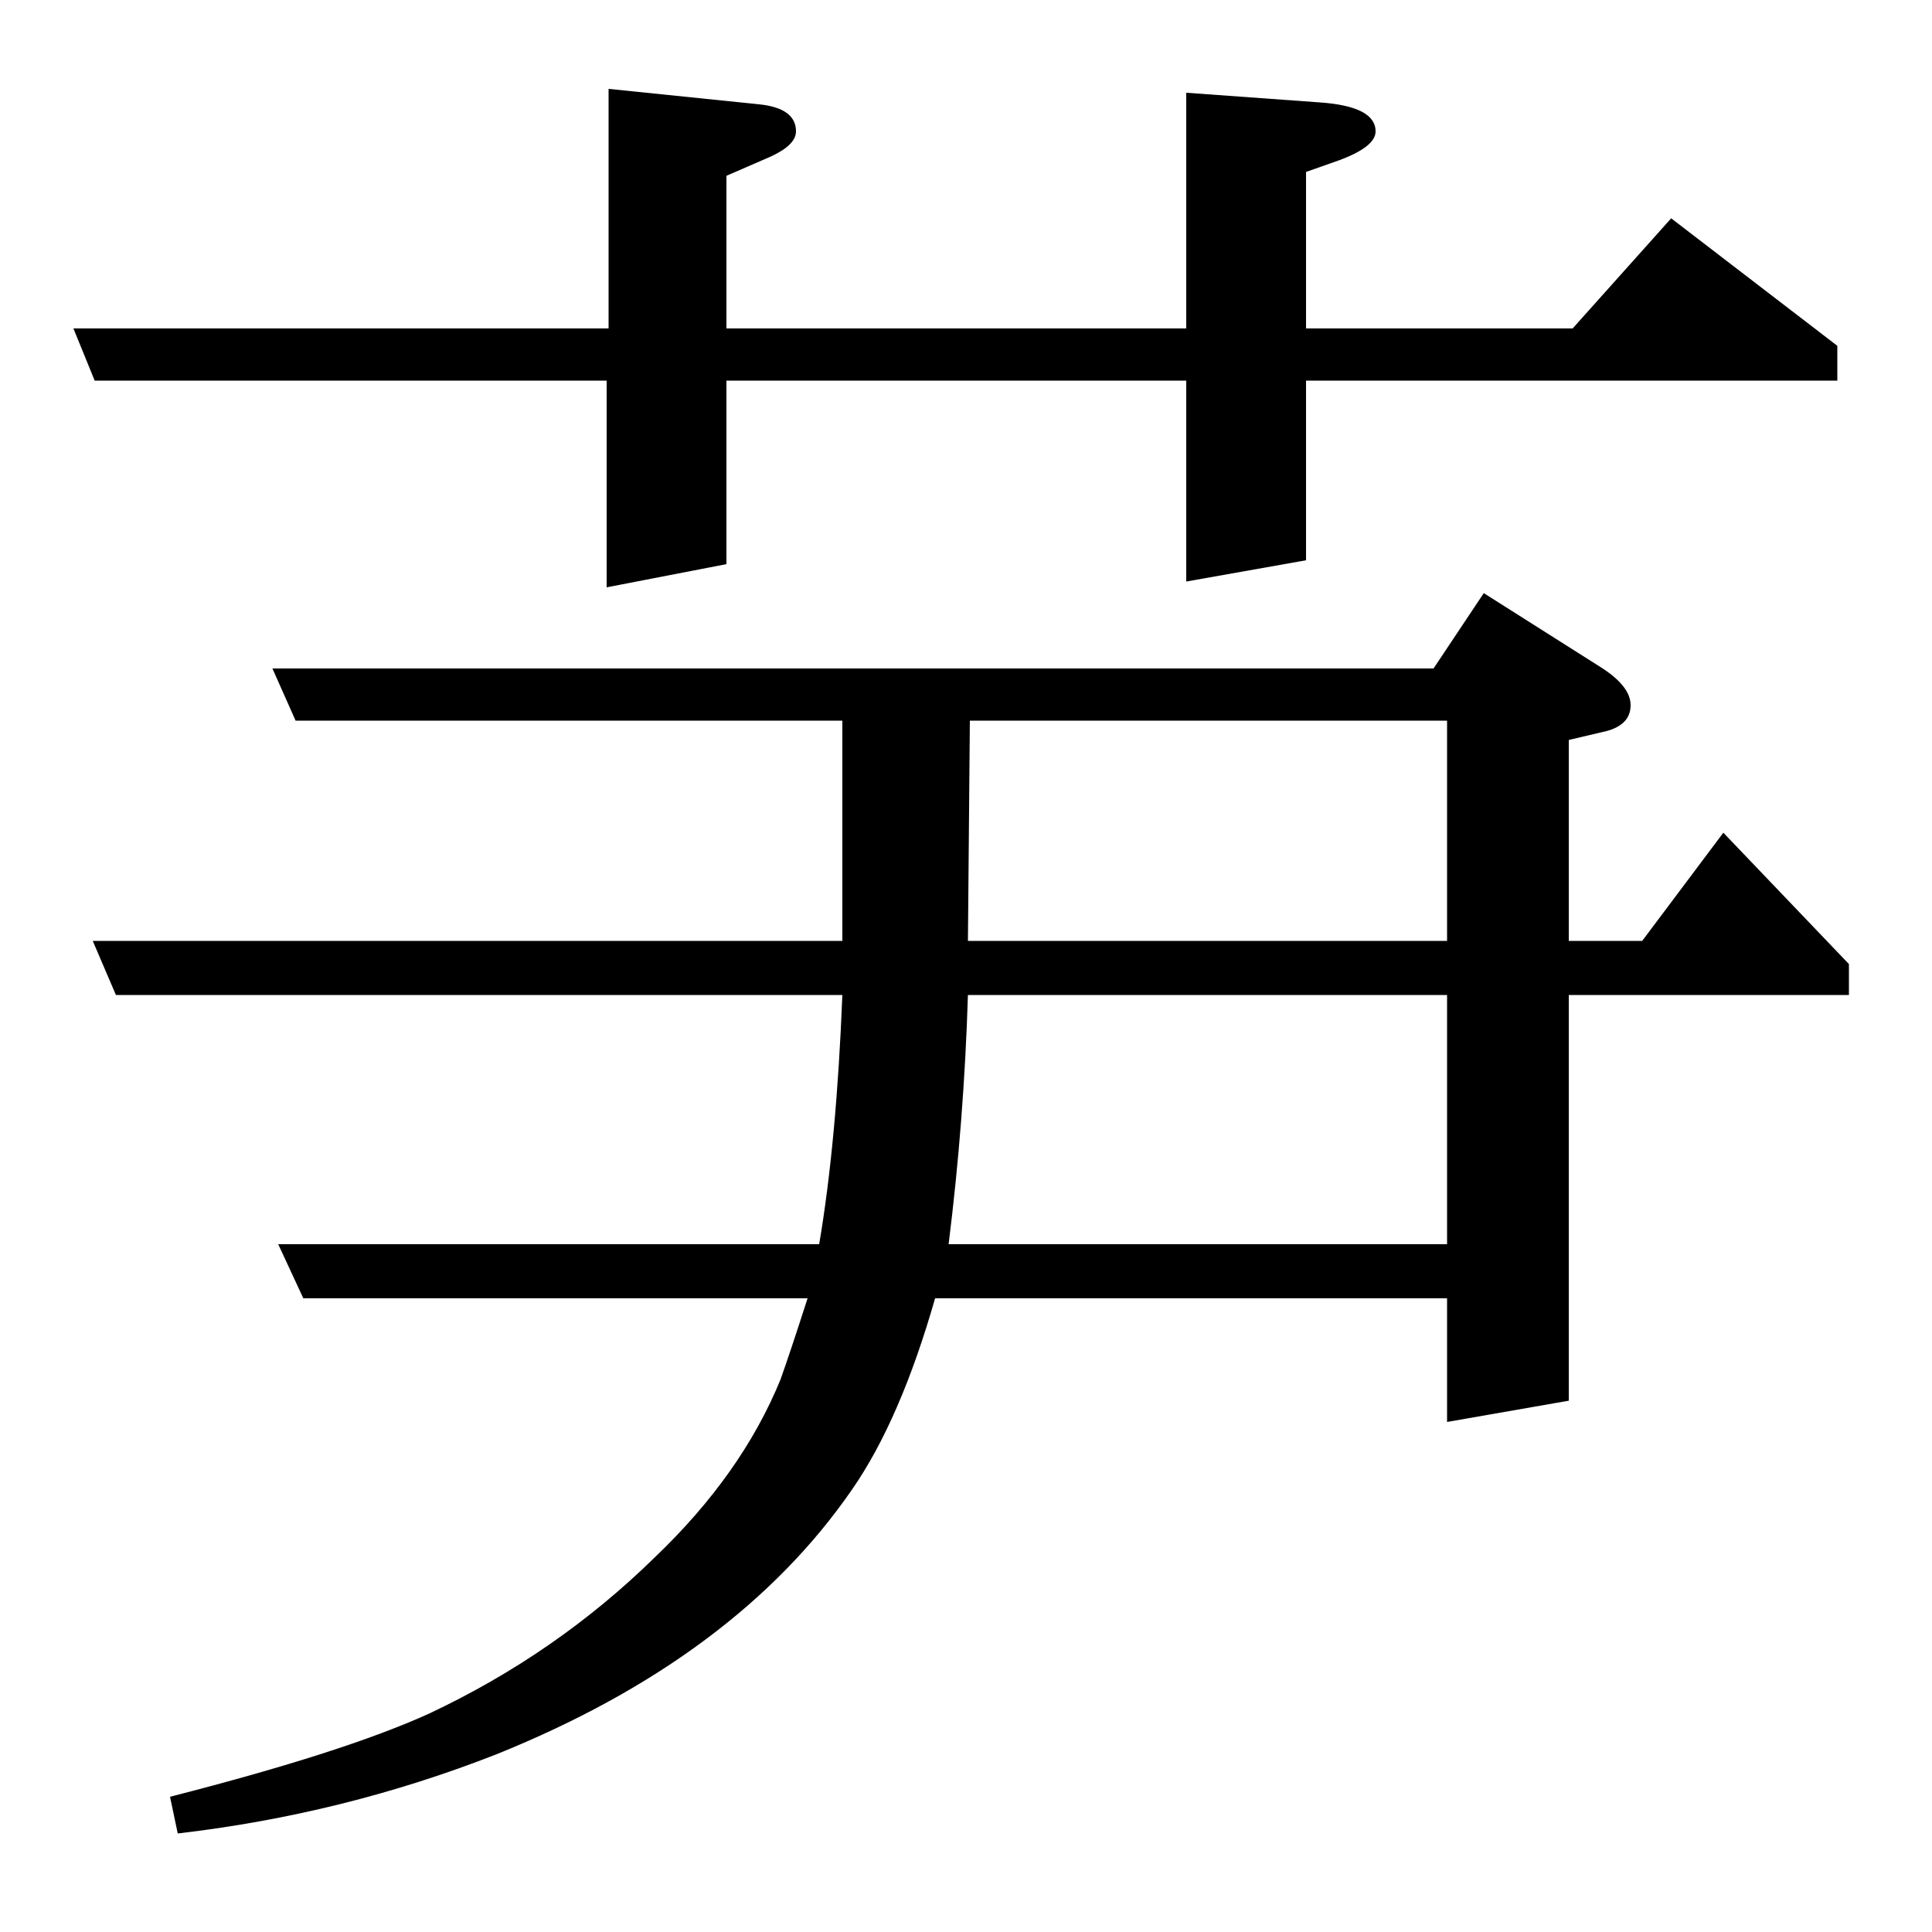 <?xml version="1.0" standalone="no"?>
<!DOCTYPE svg PUBLIC "-//W3C//DTD SVG 1.1//EN" "http://www.w3.org/Graphics/SVG/1.1/DTD/svg11.dtd" >
<svg xmlns="http://www.w3.org/2000/svg" xmlns:xlink="http://www.w3.org/1999/xlink" version="1.1" viewBox="0 -120 1000 1000">
  <g transform="matrix(1 0 0 -1 0 880)">
   <path fill="currentColor"
d="M49 803l-11 27h277v124l78 -8q19 -2 19 -14q0 -7 -13 -13l-23 -10v-79h238v122l69 -5q29 -2 29 -15q0 -8 -19 -15l-17 -6v-81h138l51 57l86 -66v-18h-275v-93l-62 -11v104h-238v-95l-62 -12v107h-265zM424 356q9 53 12 129h-376l-12 28h388v114h-283l-12 27h601l26 39
l60 -38q16 -10 16 -20q0 -11 -15 -14l-17 -4v-104h38l42 56l65 -68v-16h-145v-210l-63 -11v64h-265q-18 -63 -43 -99q-60 -87 -184 -137q-79 -31 -165 -41l-4 19q90 23 134 43q66 31 117 81q45 43 65 92q5 14 14 42h-261l-13 28h280zM501 485q-2 -65 -10 -129h258v129h-248z
M502 627l-1 -114h248v114h-247z" />
  </g>

</svg>
